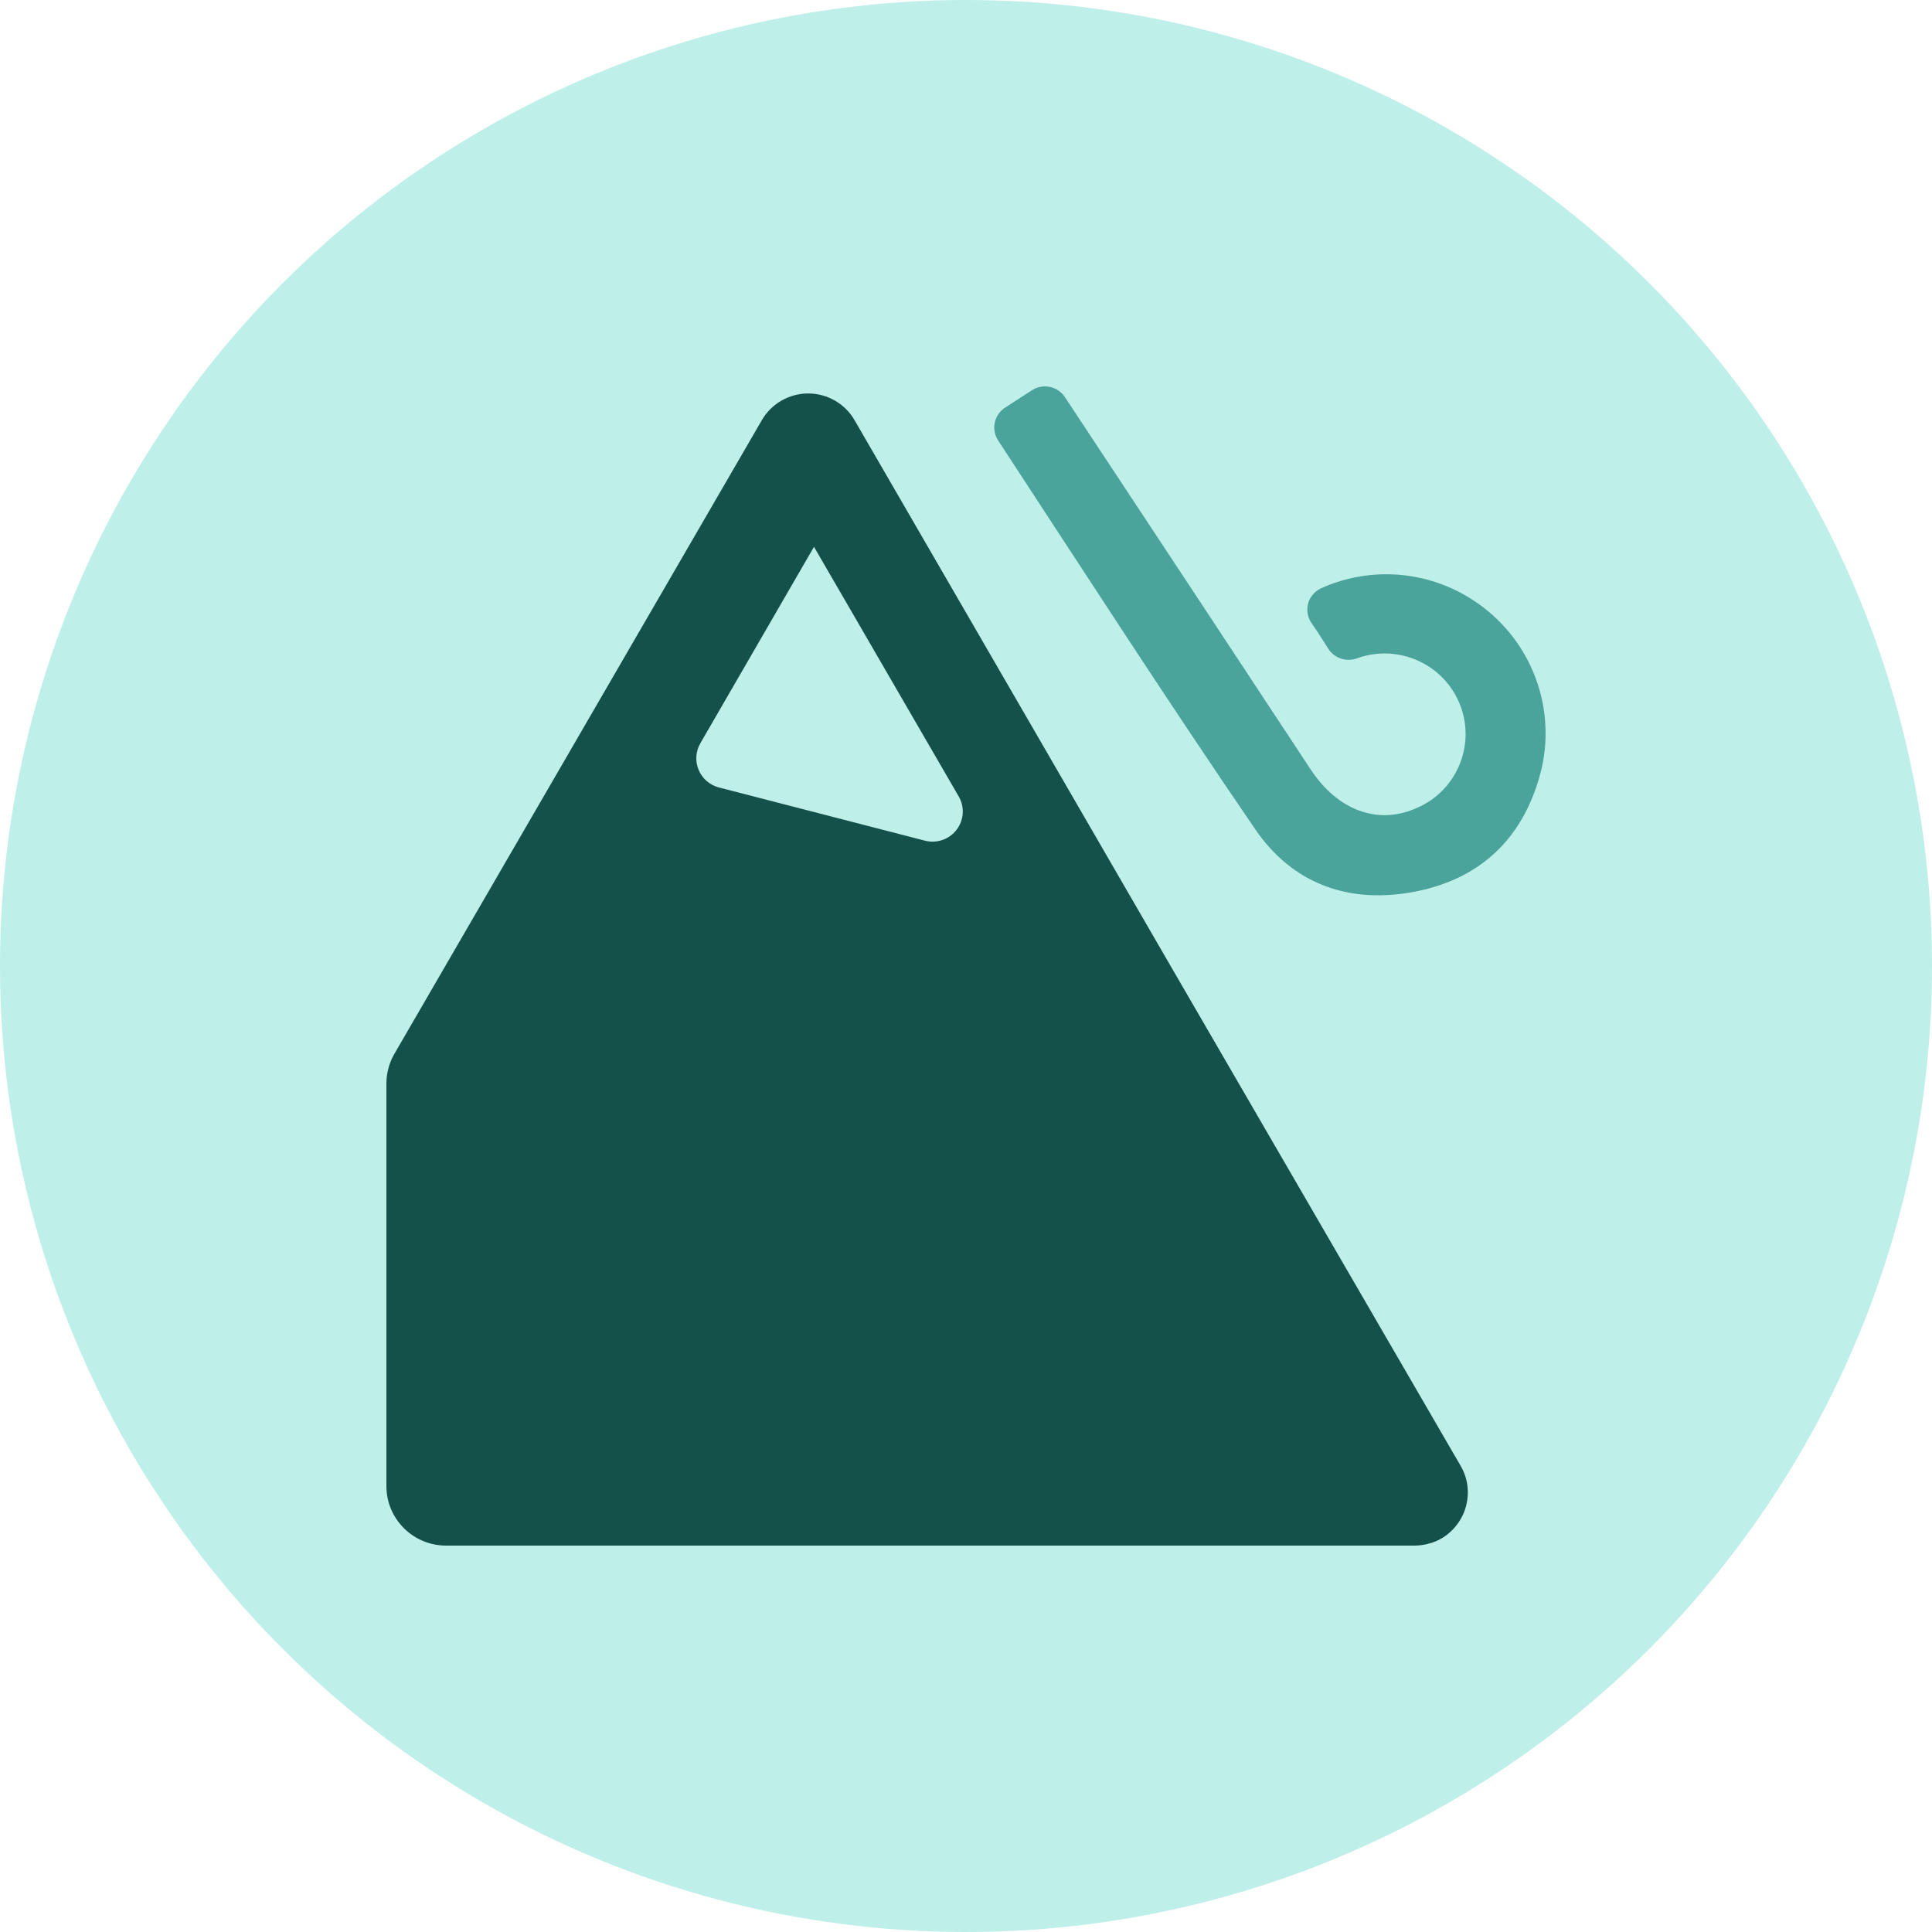 <?xml version="1.0" encoding="UTF-8"?>
<svg width="250px" height="250px" viewBox="0 0 250 250" version="1.1" xmlns="http://www.w3.org/2000/svg" xmlns:xlink="http://www.w3.org/1999/xlink">
    <!-- Generator: Sketch 48.2 (47327) - http://www.bohemiancoding.com/sketch -->
    <title>Images/Hazards/Avalanche</title>
    <desc>Created with Sketch.</desc>
    <defs></defs>
    <g id="Library-Symbols" stroke="none" stroke-width="1" fill="none" fill-rule="evenodd">
        <g id="Images/Hazards/Avalanche">
            <circle id="Oval-2" fill="#BFEFE9" cx="125" cy="125" r="125"></circle>
            <g id="avalanche" transform="translate(50, 50)" fill-rule="nonzero">
                <path d="M119.684,30.584 C119.193,29.855 119.042,28.951 119.269,28.103 C119.496,27.255 120.08,26.546 120.871,26.157 C127.278,23.237 134.745,23.809 140.628,27.668 C147.841,32.356 151.377,41.001 149.504,49.368 C147.452,57.939 142.088,63.535 133.39,65.318 C124.692,67.101 117.299,64.433 112.422,57.302 C101.113,40.773 90.256,23.949 79.196,7.055 C78.245,5.666 78.588,3.775 79.967,2.804 L83.527,0.502 C84.212,0.056 85.046,-0.102 85.848,0.065 C86.649,0.231 87.351,0.707 87.799,1.388 L88.096,1.836 C98.617,17.751 109.127,33.674 119.625,49.604 C123.09,54.834 128.169,56.688 132.963,54.704 C138.321,52.633 141.001,46.654 138.97,41.303 C136.939,35.953 130.955,33.23 125.558,35.201 C124.219,35.676 122.726,35.191 121.927,34.02 L120.574,31.895 L119.684,30.584 Z" id="Shape" fill="#4AA49B"></path>
                <path d="M139.014,139.693 C139.799,141.029 140.098,142.594 139.859,144.124 C139.777,144.702 139.621,145.267 139.395,145.806 C138.934,146.883 138.211,147.827 137.29,148.555 C136.587,149.108 135.777,149.512 134.911,149.739 C134.296,149.912 133.659,150 133.02,150 L7.731,150 C3.494,150 0.046,146.603 0,142.382 L0,90.254 C-0.007,88.905 0.342,87.577 1.011,86.404 L48.586,4.362 C49.823,2.229 52.108,0.915 54.581,0.915 C57.053,0.915 59.338,2.229 60.575,4.362 L101.894,75.718 L139.014,139.693 Z M69.662,58.776 C71.202,59.185 72.836,58.623 73.795,57.356 C74.754,56.088 74.846,54.368 74.027,53.006 L55.33,20.758 L40.629,46.171 C40.018,47.221 39.932,48.495 40.399,49.617 C40.865,50.739 41.83,51.581 43.008,51.893 L69.662,58.776 Z" id="Combined-Shape" fill="#15514B"></path>
            </g>
        </g>
    </g>
</svg>